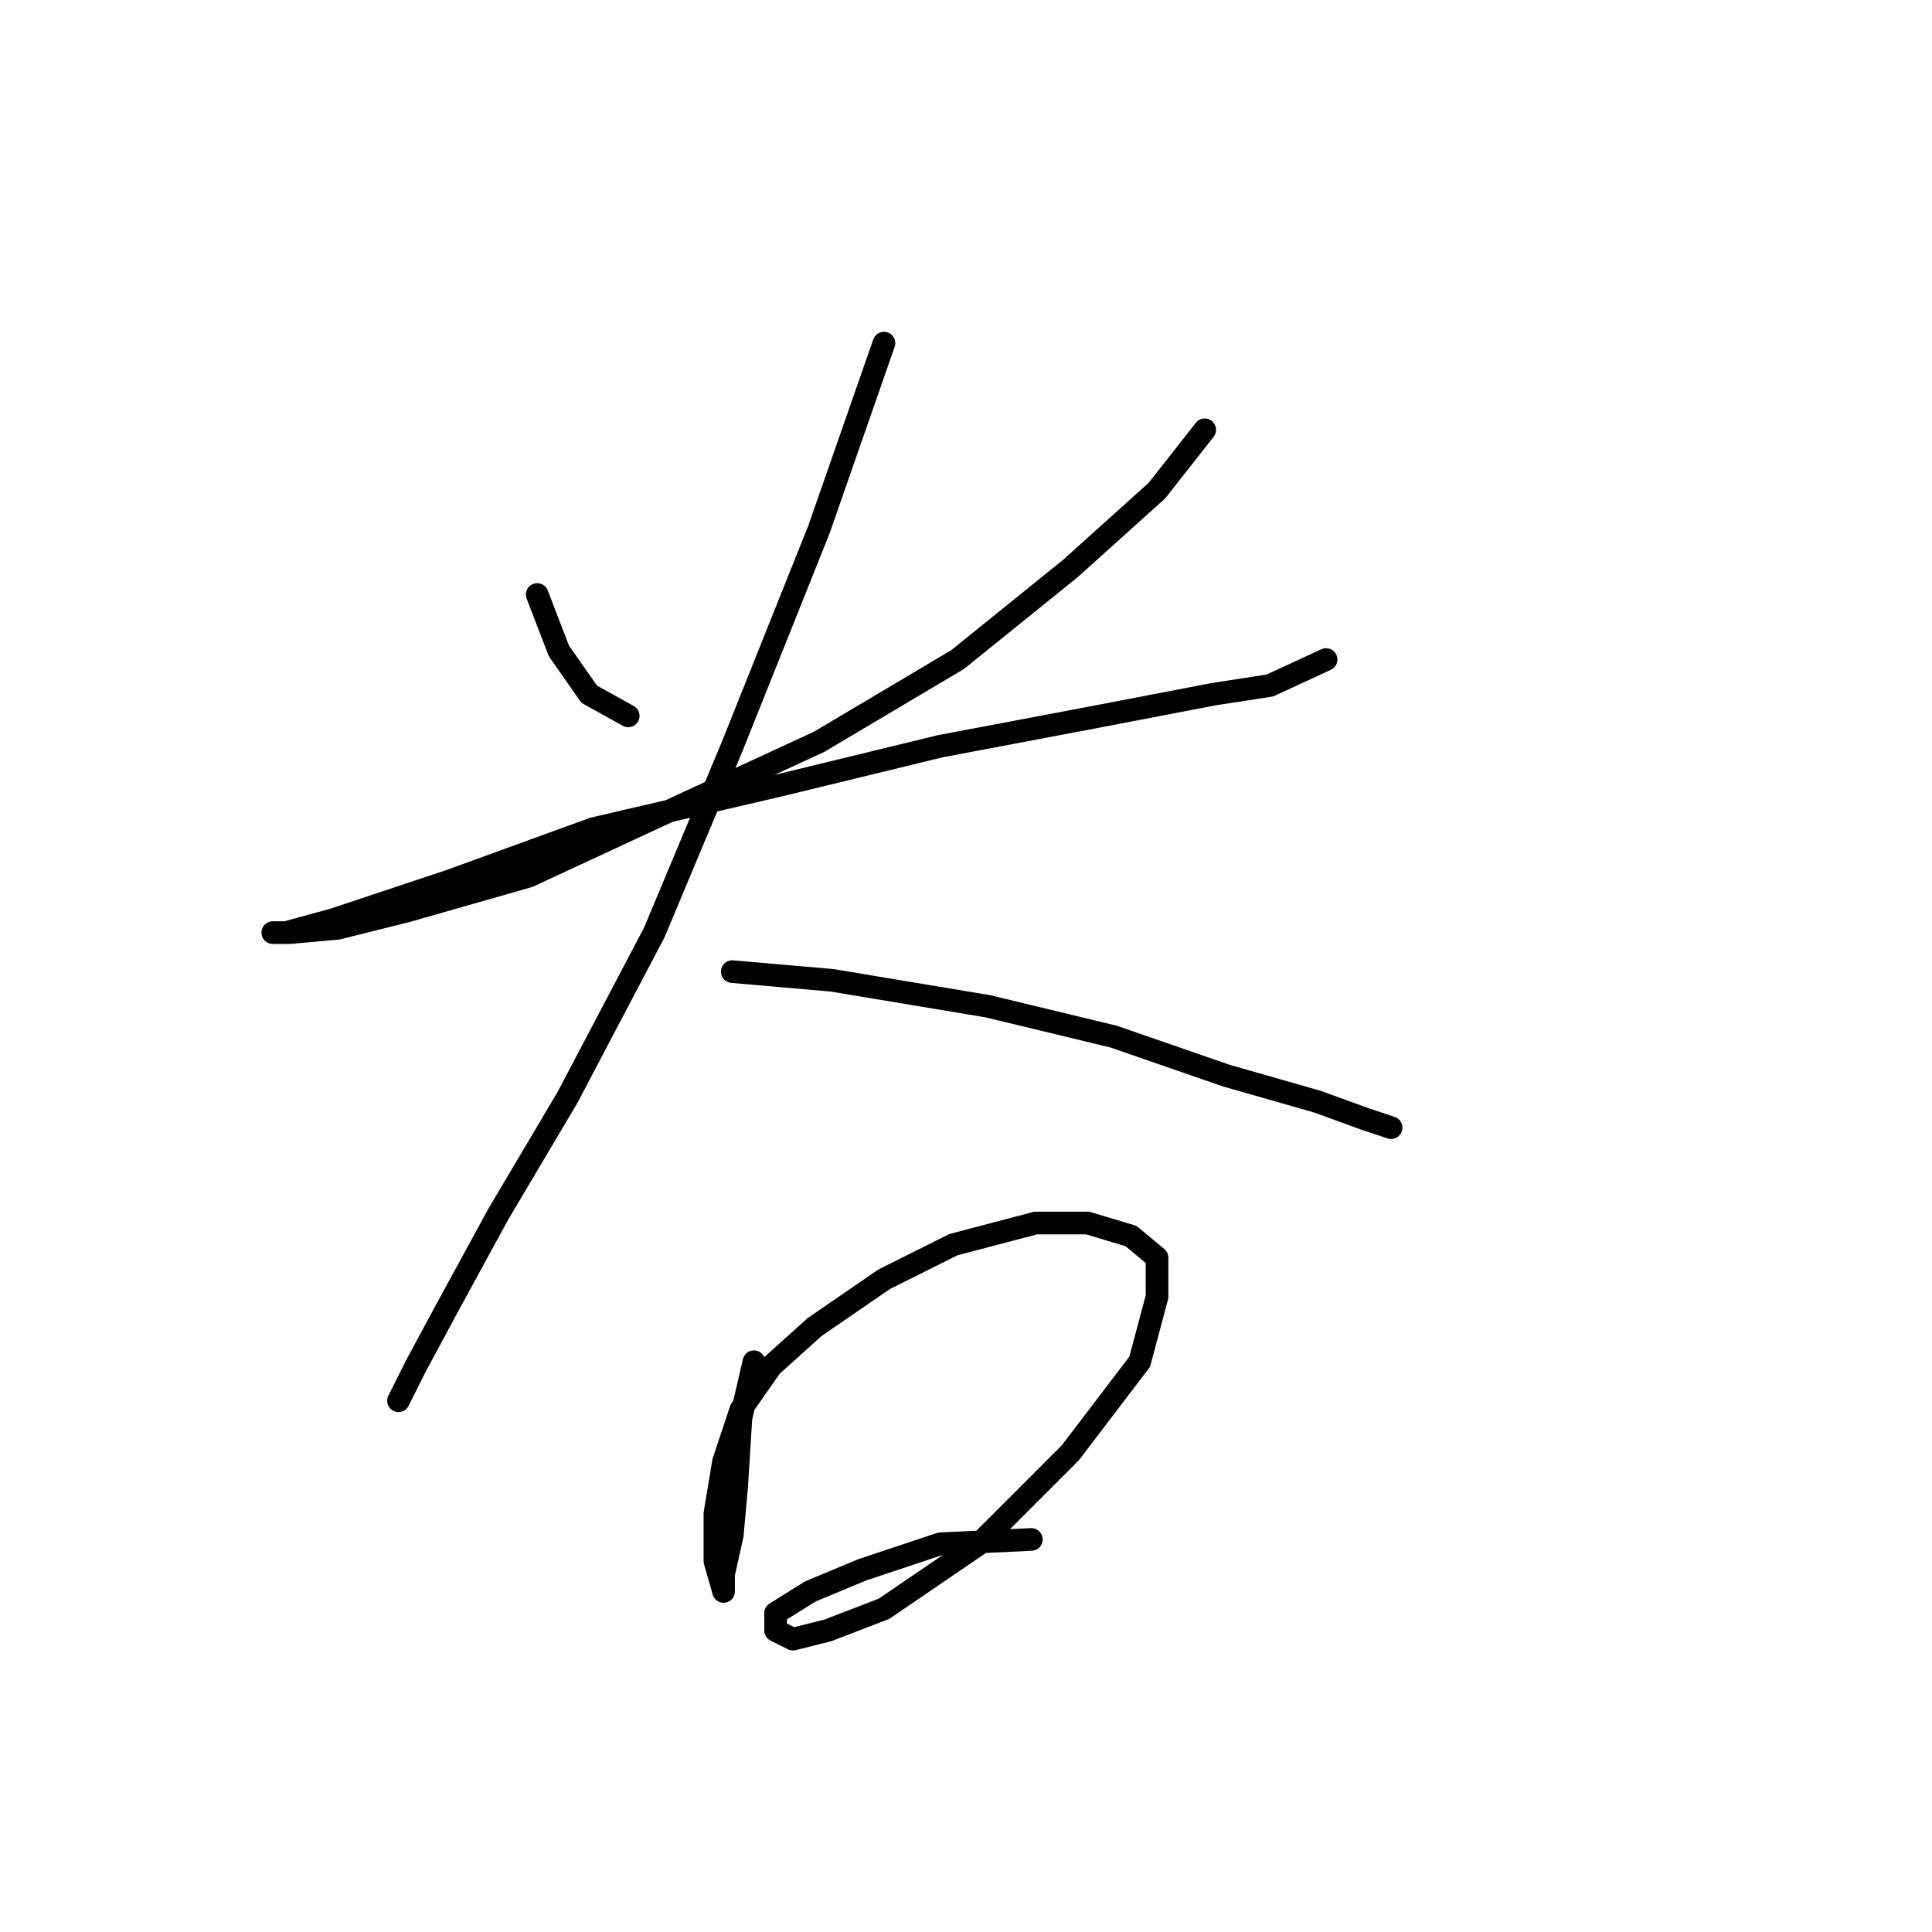 <?xml version="1.0" standalone="no"?>
    <svg width="256" height="256" xmlns="http://www.w3.org/2000/svg" version="1.1">
    <polyline stroke="black" stroke-width="3" stroke-linecap="round" fill="transparent" stroke-linejoin="round" points="71.182 78.777 74.054 86.243 78.074 91.987 83.243 94.859 83.243 94.859 " />
        <polyline stroke="black" stroke-width="3" stroke-linecap="round" fill="transparent" stroke-linejoin="round" points="159.632 56.952 153.314 64.992 141.827 75.331 126.894 87.392 108.515 98.305 86.115 108.643 70.033 116.11 53.952 120.704 44.762 123.002 38.444 123.576 36.147 123.576 37.87 123.576 44.188 121.853 59.695 116.684 78.649 109.792 103.346 104.048 124.596 98.879 145.847 94.859 160.781 91.987 168.247 90.838 175.714 87.392 175.714 87.392 " />
        <polyline stroke="black" stroke-width="3" stroke-linecap="round" fill="transparent" stroke-linejoin="round" points="117.13 45.465 108.515 70.162 97.028 98.879 86.689 123.576 75.203 145.401 66.013 160.909 59.121 173.544 55.1 181.011 52.803 185.606 52.803 185.606 52.803 185.606 " />
        <polyline stroke="black" stroke-width="3" stroke-linecap="round" fill="transparent" stroke-linejoin="round" points="97.028 128.745 110.238 129.894 130.914 133.34 147.57 137.36 162.504 142.53 174.565 145.976 180.883 148.273 184.329 149.422 184.329 149.422 " />
        <polyline stroke="black" stroke-width="3" stroke-linecap="round" fill="transparent" stroke-linejoin="round" points="99.9 180.437 98.176 187.903 97.602 197.093 97.028 203.411 95.879 208.58 95.879 210.877 94.73 206.857 94.73 200.539 95.879 193.647 98.176 186.754 102.197 181.011 107.94 175.842 117.13 169.524 126.32 164.929 137.232 162.057 144.124 162.057 149.868 163.781 153.314 166.652 153.314 171.821 151.017 180.437 141.827 192.498 129.766 204.559 117.13 213.175 109.663 216.046 105.069 217.195 102.771 216.046 102.771 213.749 107.366 210.877 114.258 208.005 124.596 204.559 136.658 203.985 136.658 203.985 " />
        </svg>